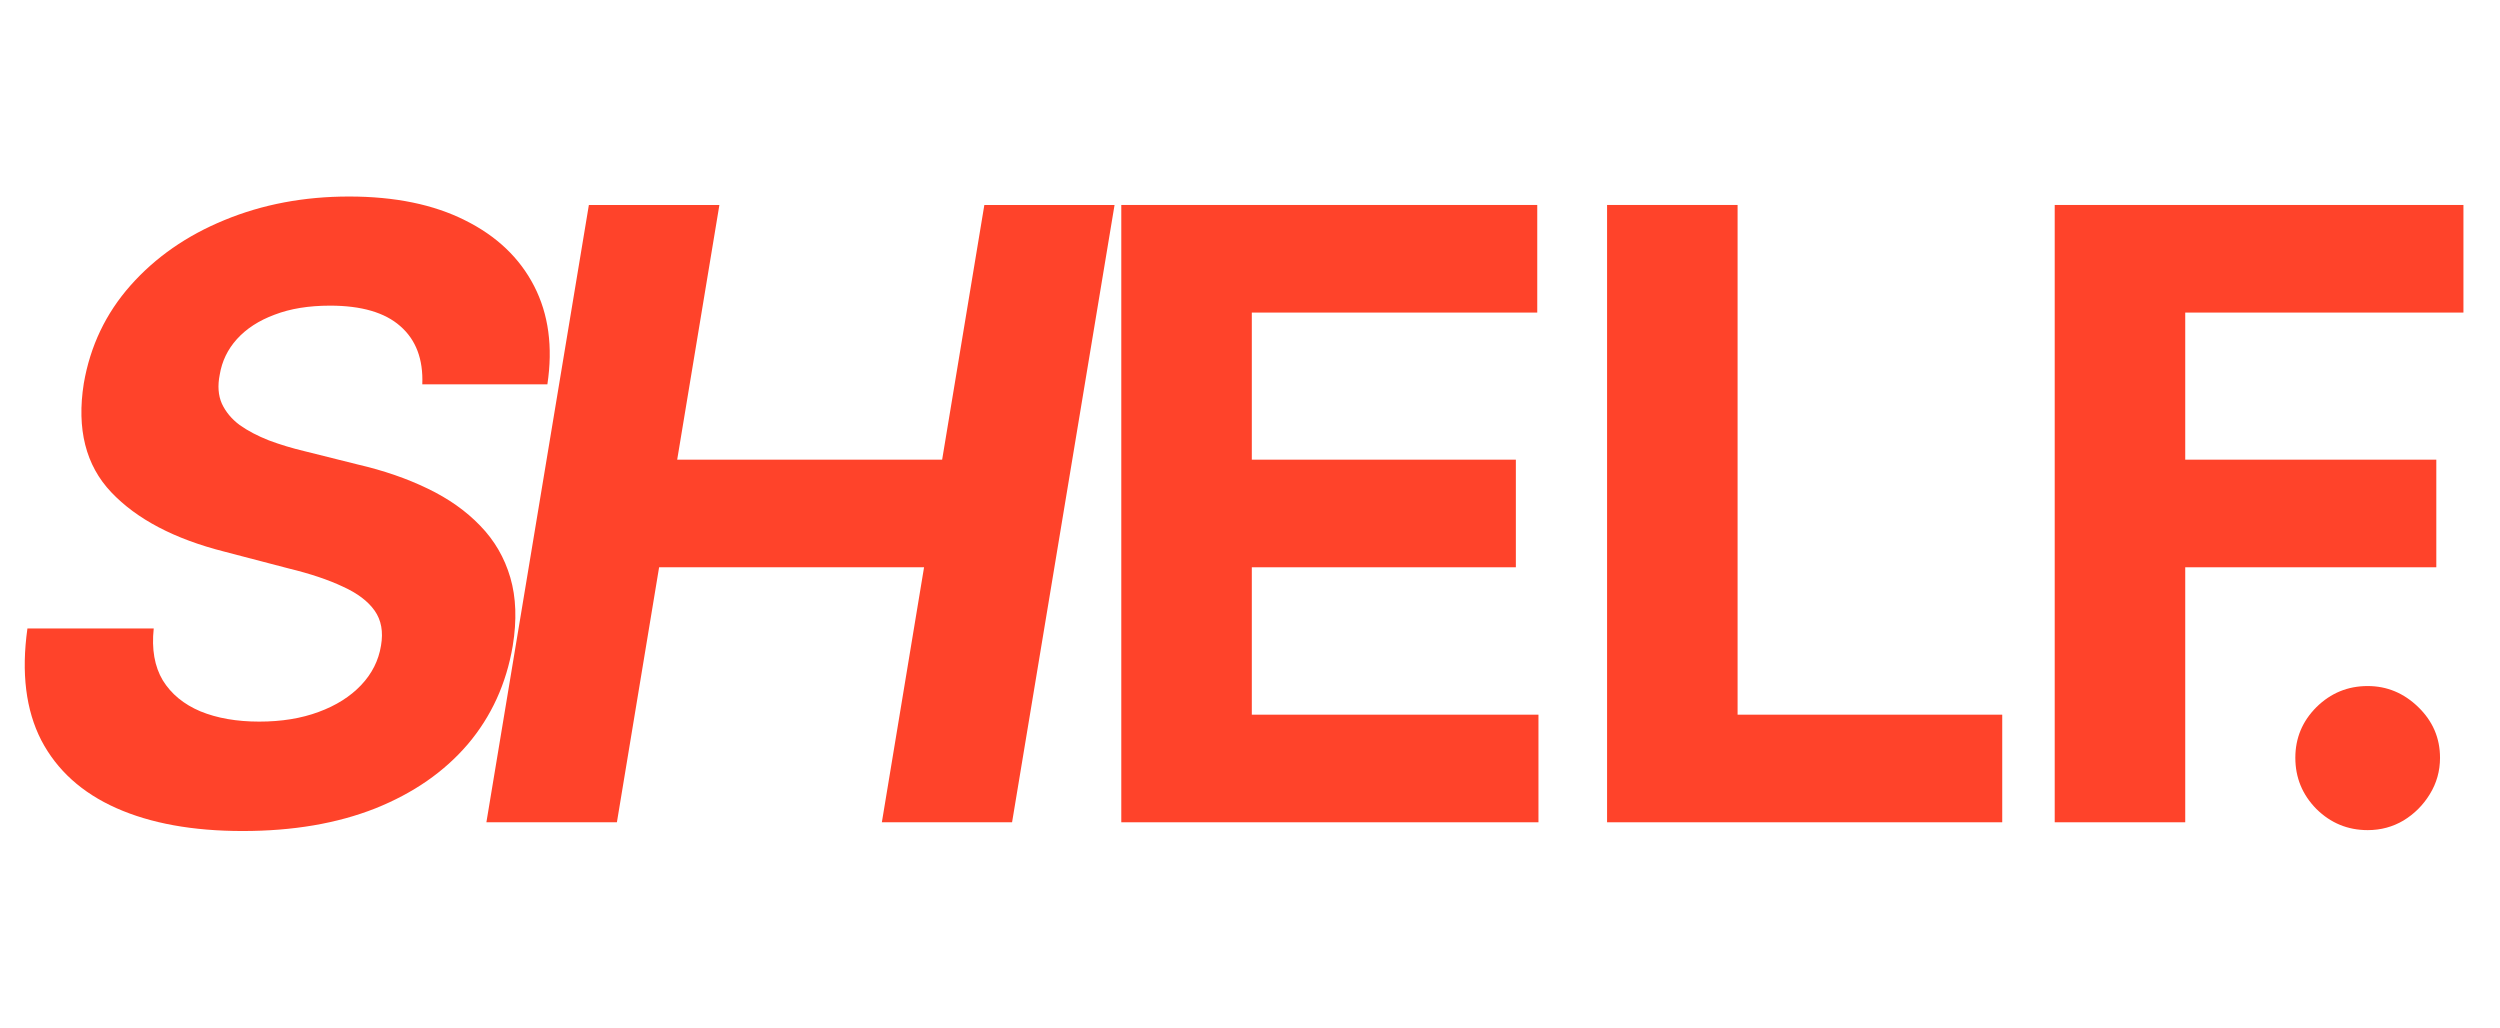 <svg width="377" height="155" viewBox="0 0 377 155" fill="none" xmlns="http://www.w3.org/2000/svg">
<path d="M63.682 57.955C63.833 54.167 62.727 51.242 60.364 49.182C58.03 47.121 54.5 46.091 49.773 46.091C46.561 46.091 43.773 46.545 41.409 47.455C39.045 48.333 37.151 49.561 35.727 51.136C34.333 52.682 33.47 54.47 33.136 56.5C32.803 58.167 32.909 59.621 33.455 60.864C34.03 62.106 34.924 63.182 36.136 64.091C37.379 64.97 38.849 65.742 40.545 66.409C42.242 67.046 44.045 67.591 45.955 68.046L53.955 70.046C57.864 70.954 61.379 72.167 64.5 73.682C67.651 75.197 70.288 77.061 72.409 79.273C74.561 81.485 76.076 84.091 76.954 87.091C77.833 90.091 77.954 93.53 77.318 97.409C76.349 103.106 74.091 108.045 70.546 112.227C67 116.379 62.349 119.606 56.591 121.909C50.833 124.182 44.167 125.318 36.591 125.318C29.076 125.318 22.727 124.167 17.546 121.864C12.364 119.561 8.591 116.152 6.227 111.636C3.894 107.091 3.197 101.47 4.136 94.773H23.182C22.849 97.894 23.303 100.5 24.546 102.591C25.818 104.652 27.712 106.212 30.227 107.273C32.742 108.303 35.697 108.818 39.091 108.818C42.455 108.818 45.439 108.333 48.045 107.364C50.682 106.394 52.818 105.045 54.455 103.318C56.091 101.591 57.091 99.606 57.455 97.364C57.818 95.273 57.5 93.515 56.5 92.091C55.5 90.667 53.894 89.454 51.682 88.454C49.5 87.424 46.788 86.515 43.545 85.727L33.818 83.182C26.303 81.273 20.621 78.288 16.773 74.227C12.924 70.167 11.546 64.697 12.636 57.818C13.606 52.182 15.954 47.258 19.682 43.045C23.439 38.803 28.167 35.515 33.864 33.182C39.591 30.818 45.849 29.636 52.636 29.636C59.545 29.636 65.379 30.833 70.136 33.227C74.894 35.591 78.364 38.894 80.546 43.136C82.727 47.379 83.394 52.318 82.546 57.955H63.682ZM73.348 124L88.802 30.909H108.484L102.12 69.318H142.075L148.439 30.909H168.075L152.62 124H132.984L139.348 85.546H99.393L93.029 124H73.348Z" fill="#FF432A"/>
<path d="M169.091 124V30.909H231.818V47.136H188.773V69.318H228.591V85.546H188.773V107.773H232V124H169.091ZM242.346 124V30.909H262.028V107.773H301.937V124H242.346ZM309.851 124V30.909H371.487V47.136H329.533V69.318H367.396V85.546H329.533V124H309.851Z" fill="#FF432A"/>
<path d="M357.045 125.182C354.045 125.182 351.47 124.121 349.318 122C347.197 119.848 346.136 117.273 346.136 114.273C346.136 111.303 347.197 108.758 349.318 106.636C351.47 104.515 354.045 103.455 357.045 103.455C359.955 103.455 362.5 104.515 364.682 106.636C366.864 108.758 367.955 111.303 367.955 114.273C367.955 116.273 367.439 118.106 366.409 119.773C365.409 121.409 364.091 122.727 362.455 123.727C360.818 124.697 359.015 125.182 357.045 125.182Z" fill="#FF432A"/>
</svg>
